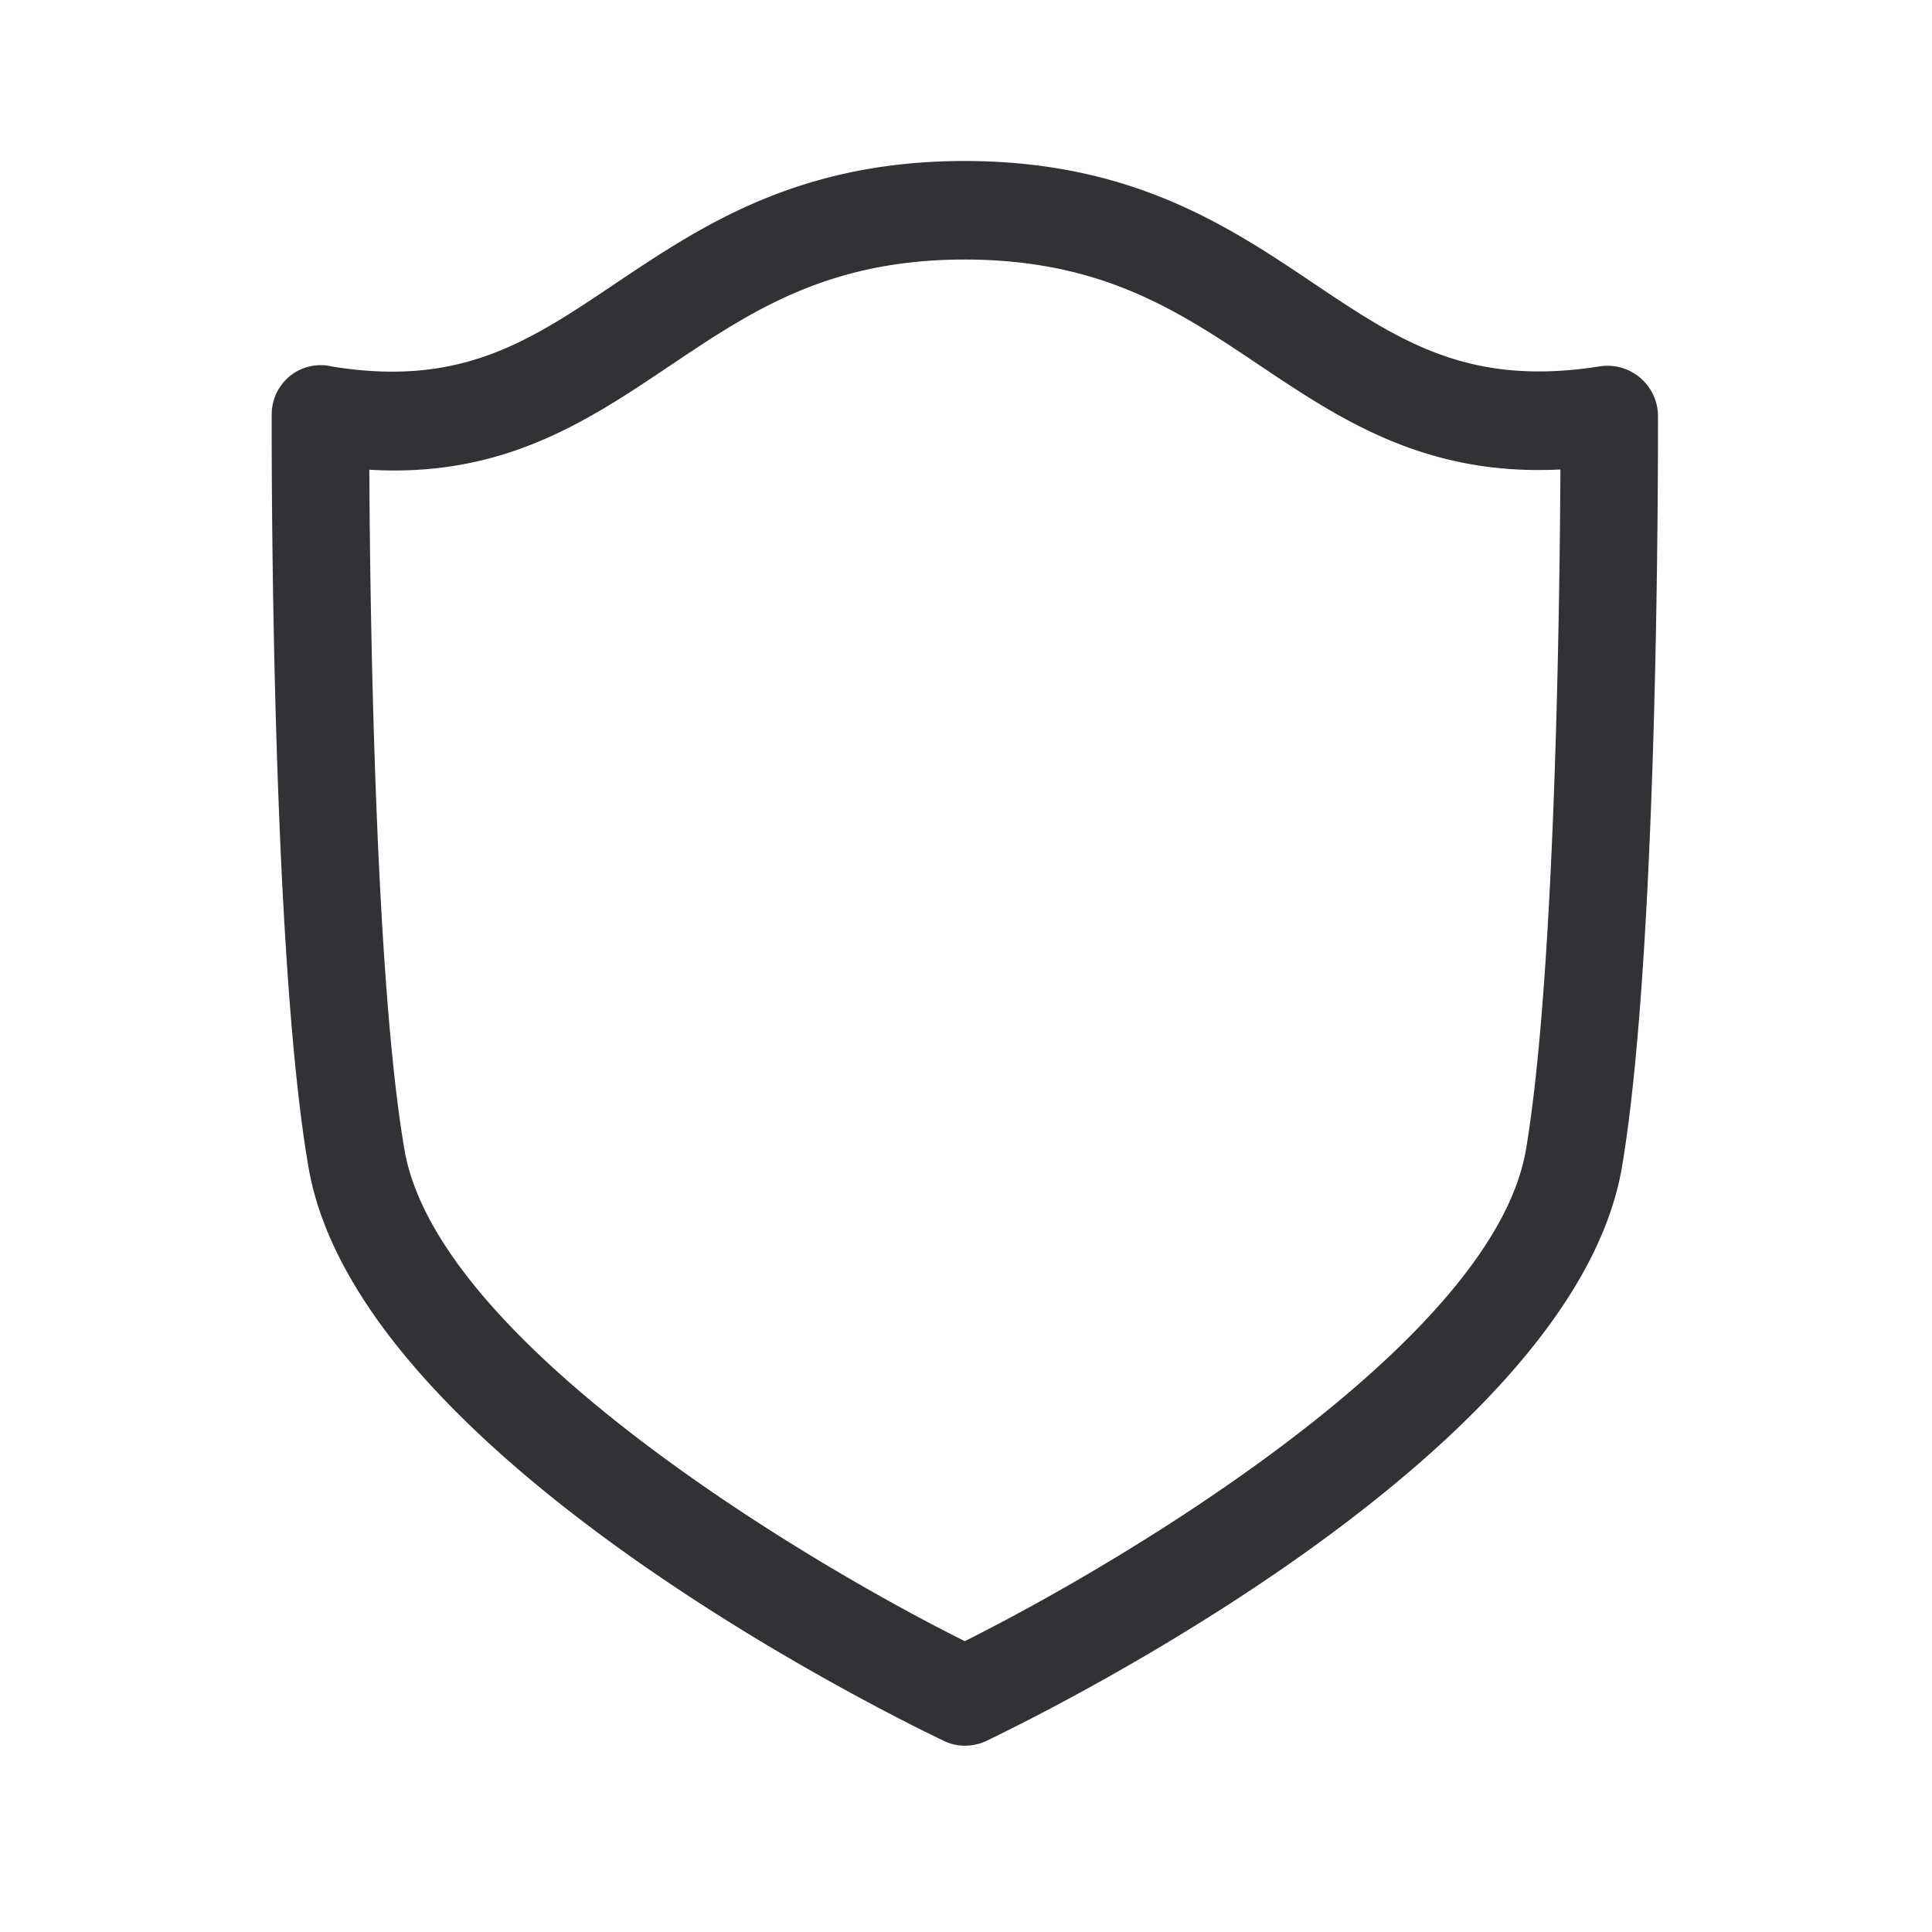 <svg width="24" height="24" xmlns="http://www.w3.org/2000/svg"><path d="M4.588 5.835c.008 1.736.07 6.327.437 8.45.409 2.376 4.936 5.093 6.96 6.102 2.026-1.012 6.561-3.729 6.97-6.101.361-2.126.42-6.717.429-8.454-1.673.084-2.726-.616-3.737-1.294-1.006-.675-1.955-1.311-3.656-1.314h-.005c-1.698 0-2.65.639-3.656 1.314-1.014.68-2.067 1.398-3.742 1.297zm7.398 15.851a.597.597 0 0 1-.258-.059c-.745-.355-7.286-3.577-7.896-7.128-.474-2.743-.457-9.082-.457-9.35 0-.191.087-.367.235-.485a.611.611 0 0 1 .521-.11c1.603.258 2.449-.316 3.524-1.039C8.717 2.804 9.92 2 11.983 2h.008c2.065.003 3.266.807 4.325 1.518 1.076.723 1.927 1.289 3.552 1.034a.625.625 0 0 1 .502.137.625.625 0 0 1 .226.462c0 .27.017 6.608-.448 9.35-.61 3.552-7.16 6.773-7.905 7.13a.637.637 0 0 1-.257.055z" fill="#313235" fill-rule="nonzero"/></svg>